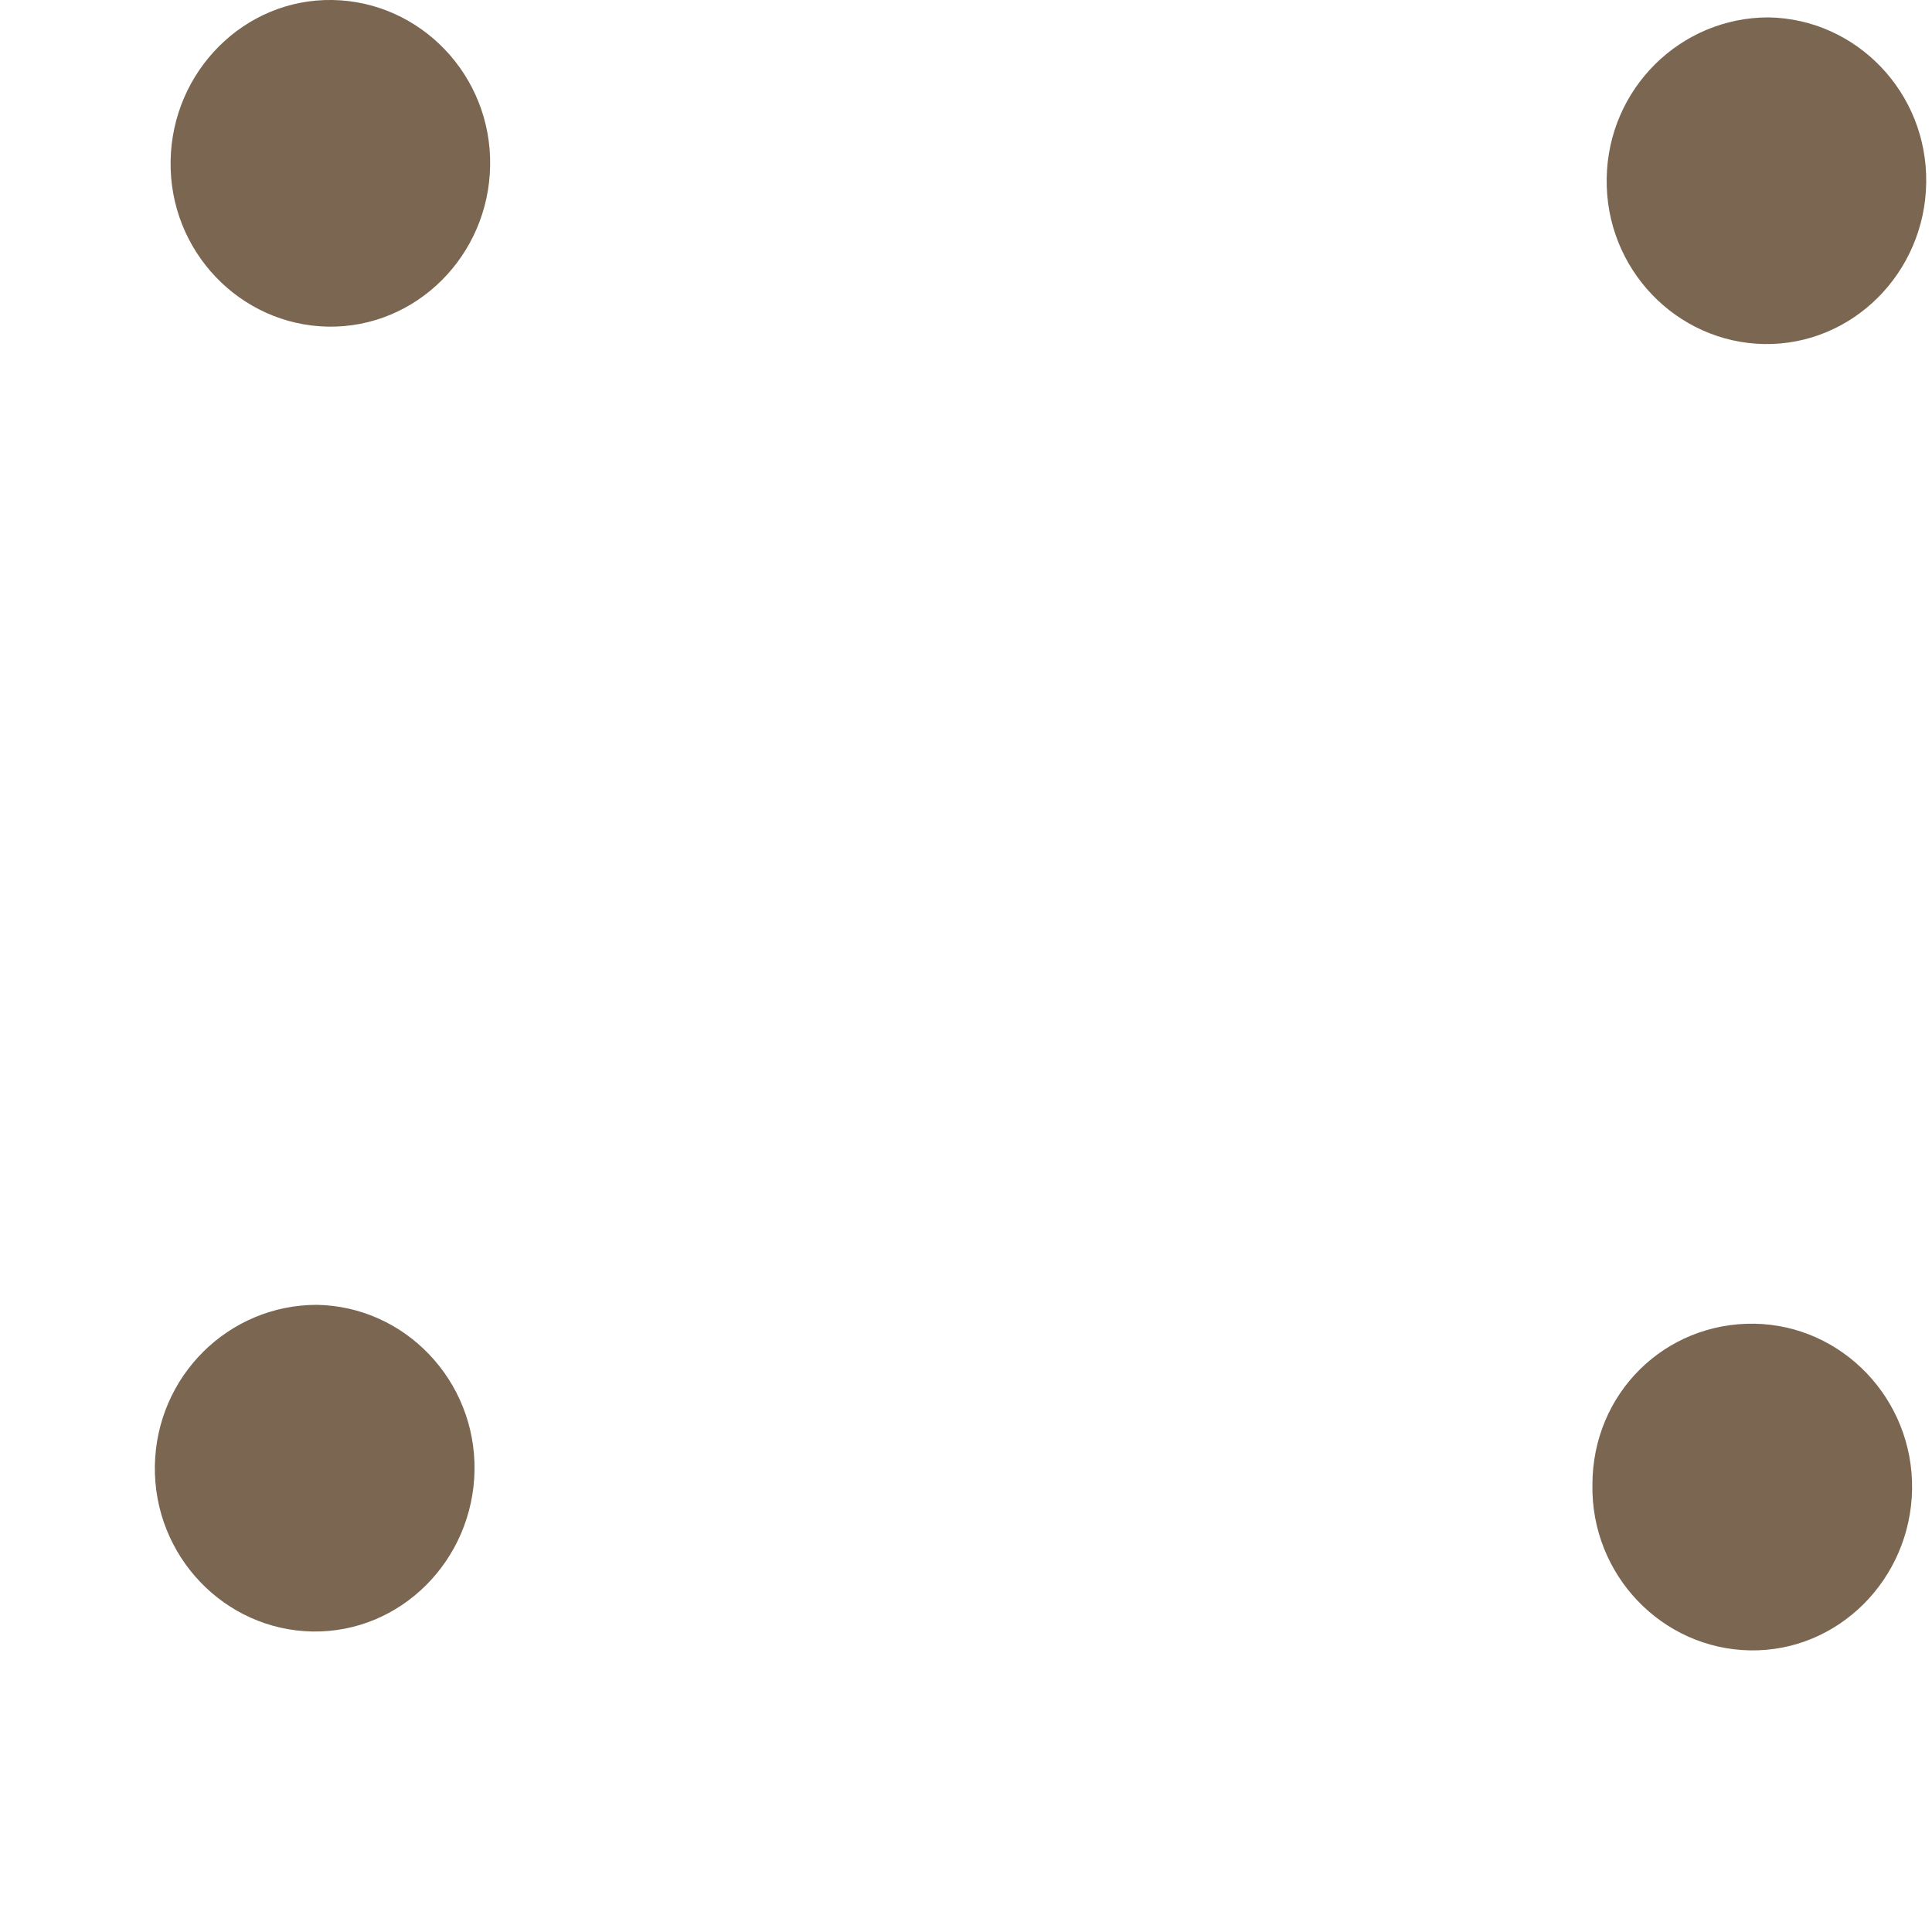 <svg xmlns="http://www.w3.org/2000/svg" width="32" height="32" viewBox="0 0 13 13" fill="none">
    <path d="M10.811 1.201C10.801 1.807 11.279 2.305 11.872 2.315C12.464 2.324 12.952 1.836 12.961 1.231C12.971 0.625 12.493 0.127 11.9 0.117C11.308 0.117 10.82 0.596 10.811 1.201Z" fill="#7B6651"/>
  <path d="M1.148 1.084C1.138 1.69 1.616 2.188 2.209 2.198C2.801 2.207 3.289 1.719 3.298 1.114C3.308 0.508 2.83 0.01 2.237 0C1.645 -0.01 1.157 0.479 1.148 1.084Z" fill="#7B6651"/>
  <path d="M10.715 9.991C10.705 10.597 11.183 11.095 11.776 11.105C12.369 11.115 12.856 10.626 12.866 10.021C12.875 9.415 12.397 8.917 11.805 8.907C11.202 8.898 10.715 9.376 10.715 9.991Z" fill="#7B6651"/>
  <path d="M1.042 9.864C1.033 10.47 1.511 10.968 2.103 10.978C2.696 10.988 3.183 10.499 3.193 9.894C3.202 9.288 2.724 8.79 2.132 8.78C1.539 8.78 1.052 9.259 1.042 9.864Z" fill="#7B6651"/>
  <path d="M10.61 18.772C10.6 19.377 11.078 19.875 11.671 19.885C12.263 19.895 12.751 19.407 12.76 18.801C12.77 18.195 12.292 17.697 11.699 17.688C11.097 17.678 10.619 18.166 10.61 18.772Z" fill="#7B6651"/>
  <path d="M0.937 18.654C0.927 19.26 1.405 19.758 1.998 19.768C2.59 19.778 3.078 19.289 3.087 18.684C3.097 18.078 2.619 17.58 2.026 17.57C1.434 17.561 0.946 18.049 0.937 18.654Z" fill="#7B6651"/>
  </svg>